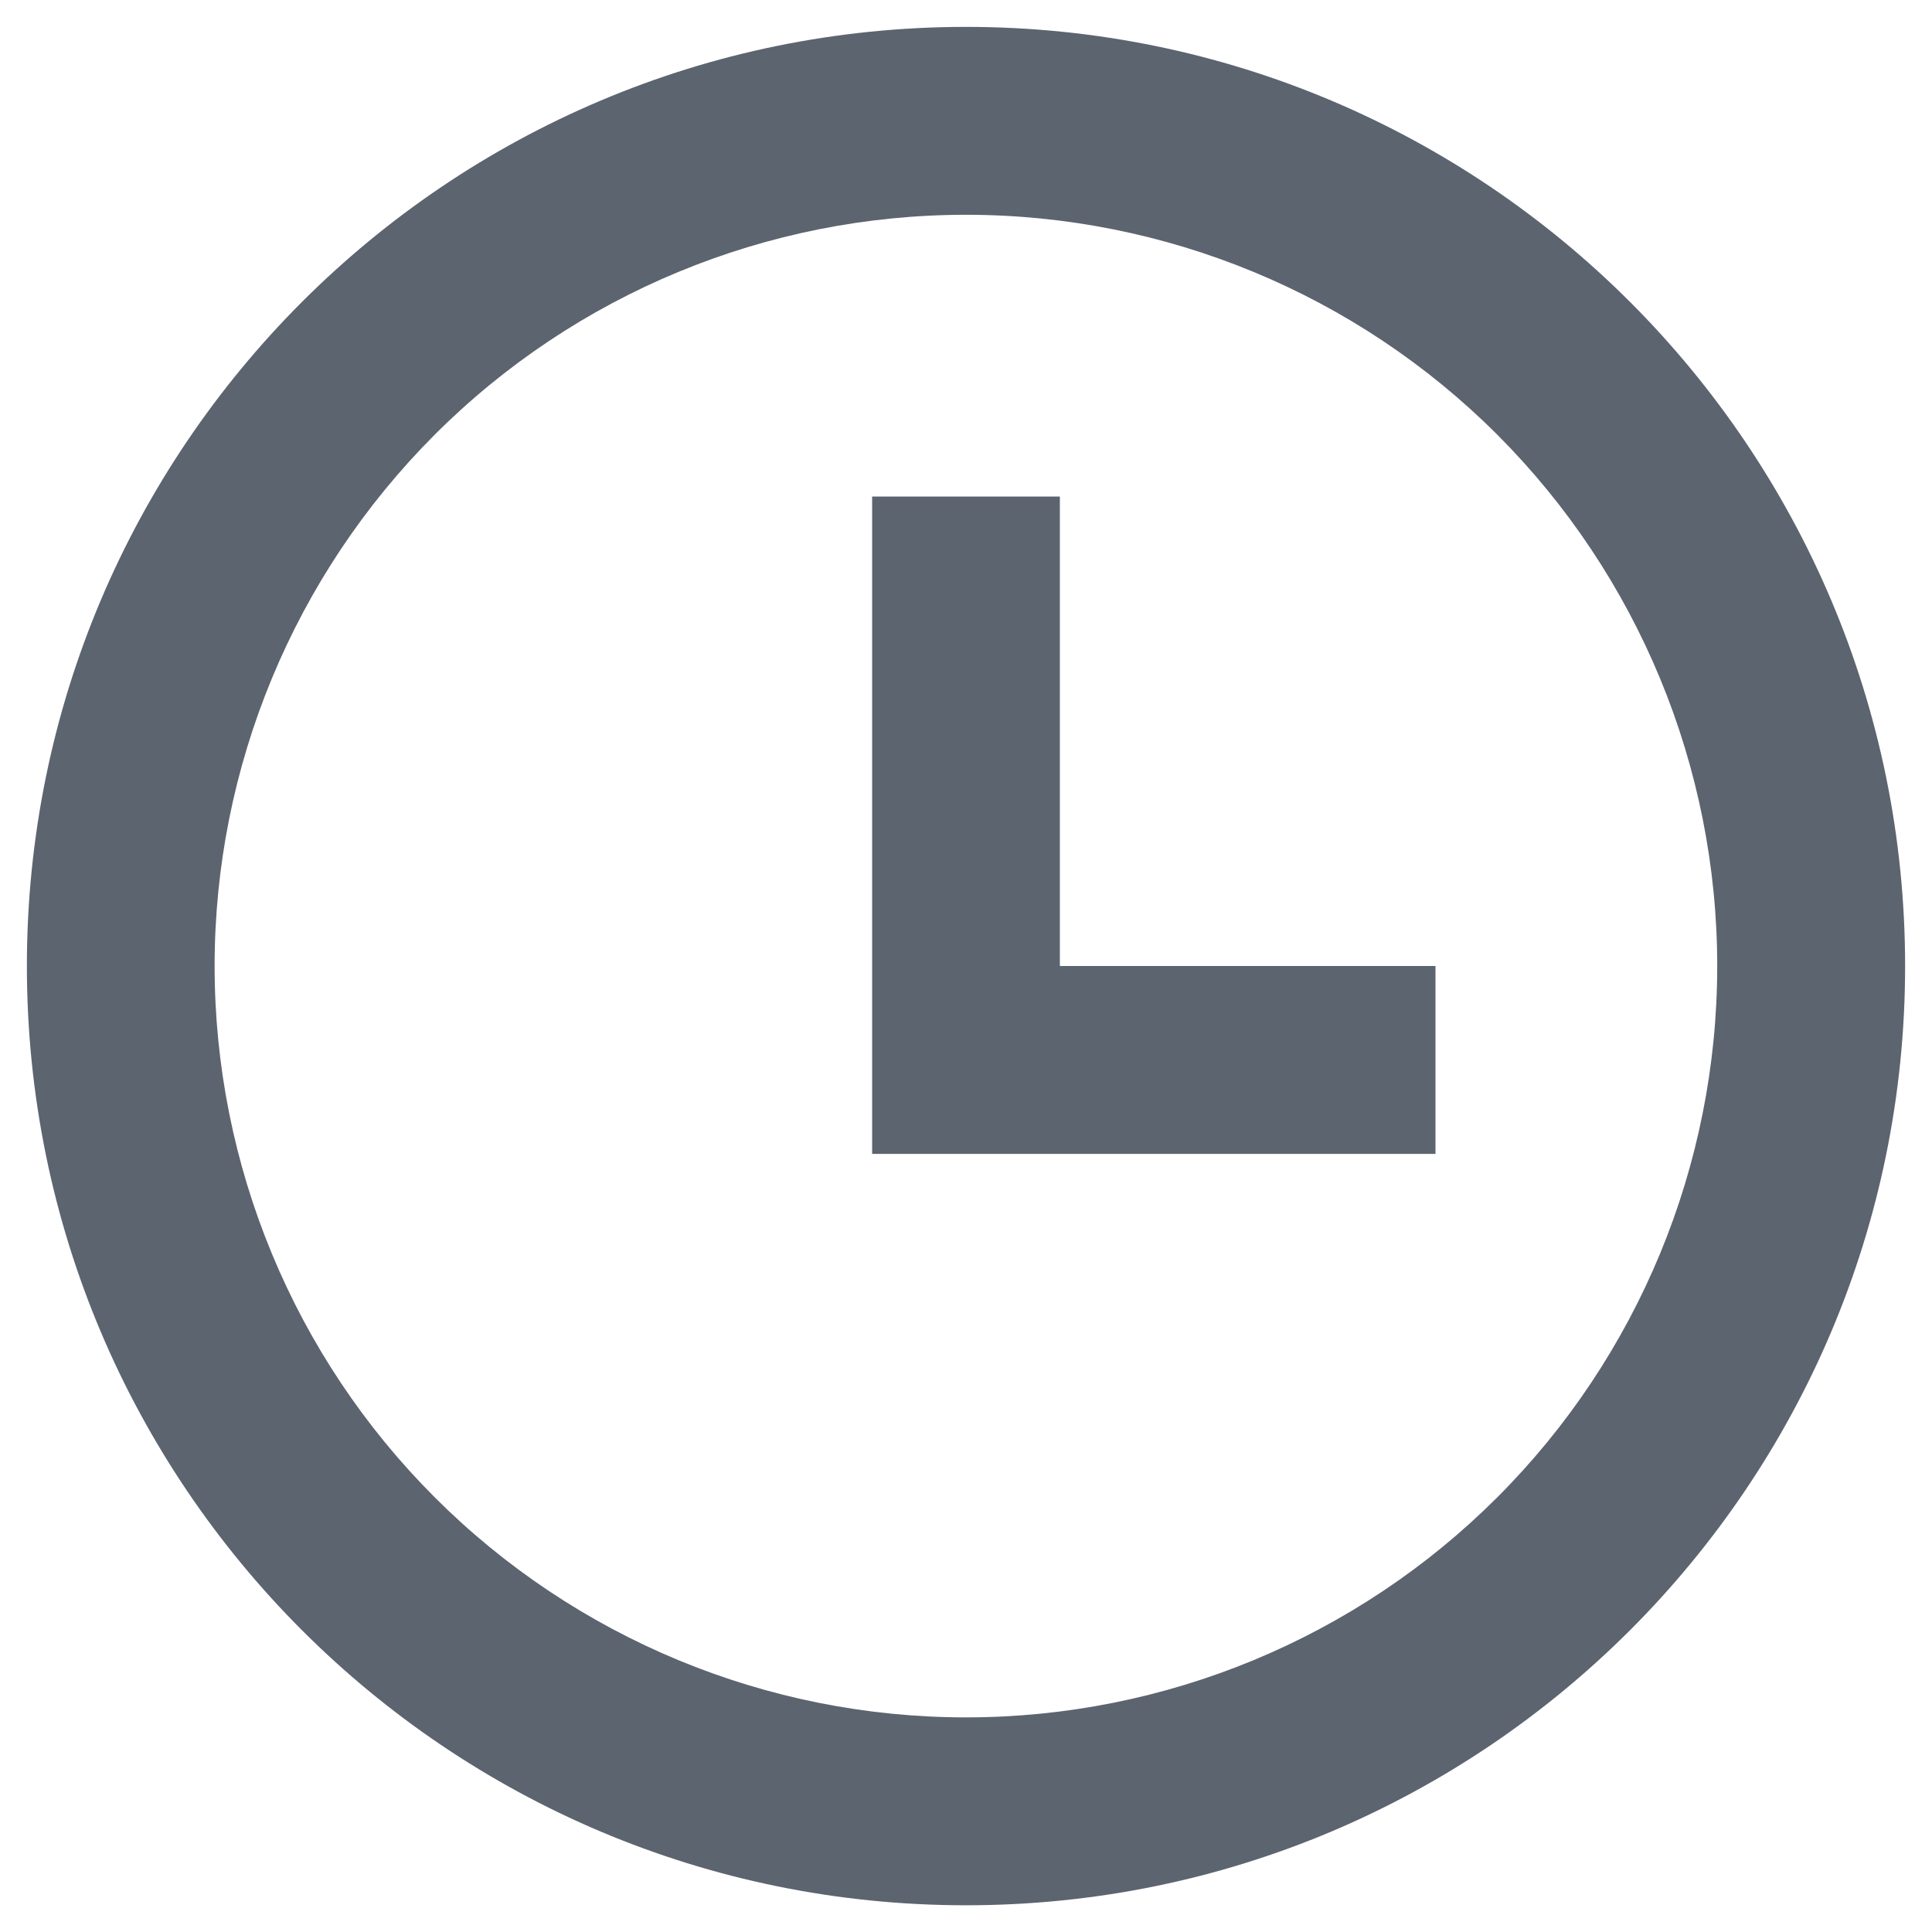 <svg width="12" height="12" viewBox="0 0 12 12" fill="none" xmlns="http://www.w3.org/2000/svg">
<path d="M6 11.834C2.778 11.834 0.167 9.222 0.167 6C0.167 2.779 2.778 0.167 6 0.167C9.222 0.167 11.833 2.779 11.833 6C11.833 9.222 9.222 11.834 6 11.834ZM6 10.667C7.238 10.667 8.425 10.175 9.3 9.3C10.175 8.425 10.666 7.238 10.666 6C10.666 4.763 10.175 3.576 9.3 2.7C8.425 1.825 7.238 1.334 6 1.334C4.762 1.334 3.575 1.825 2.7 2.7C1.825 3.576 1.333 4.763 1.333 6C1.333 7.238 1.825 8.425 2.7 9.3C3.575 10.175 4.762 10.667 6 10.667V10.667ZM6.583 6H8.916V7.167H5.417V3.084H6.583V6Z" fill="#5C6470"/>
</svg>
